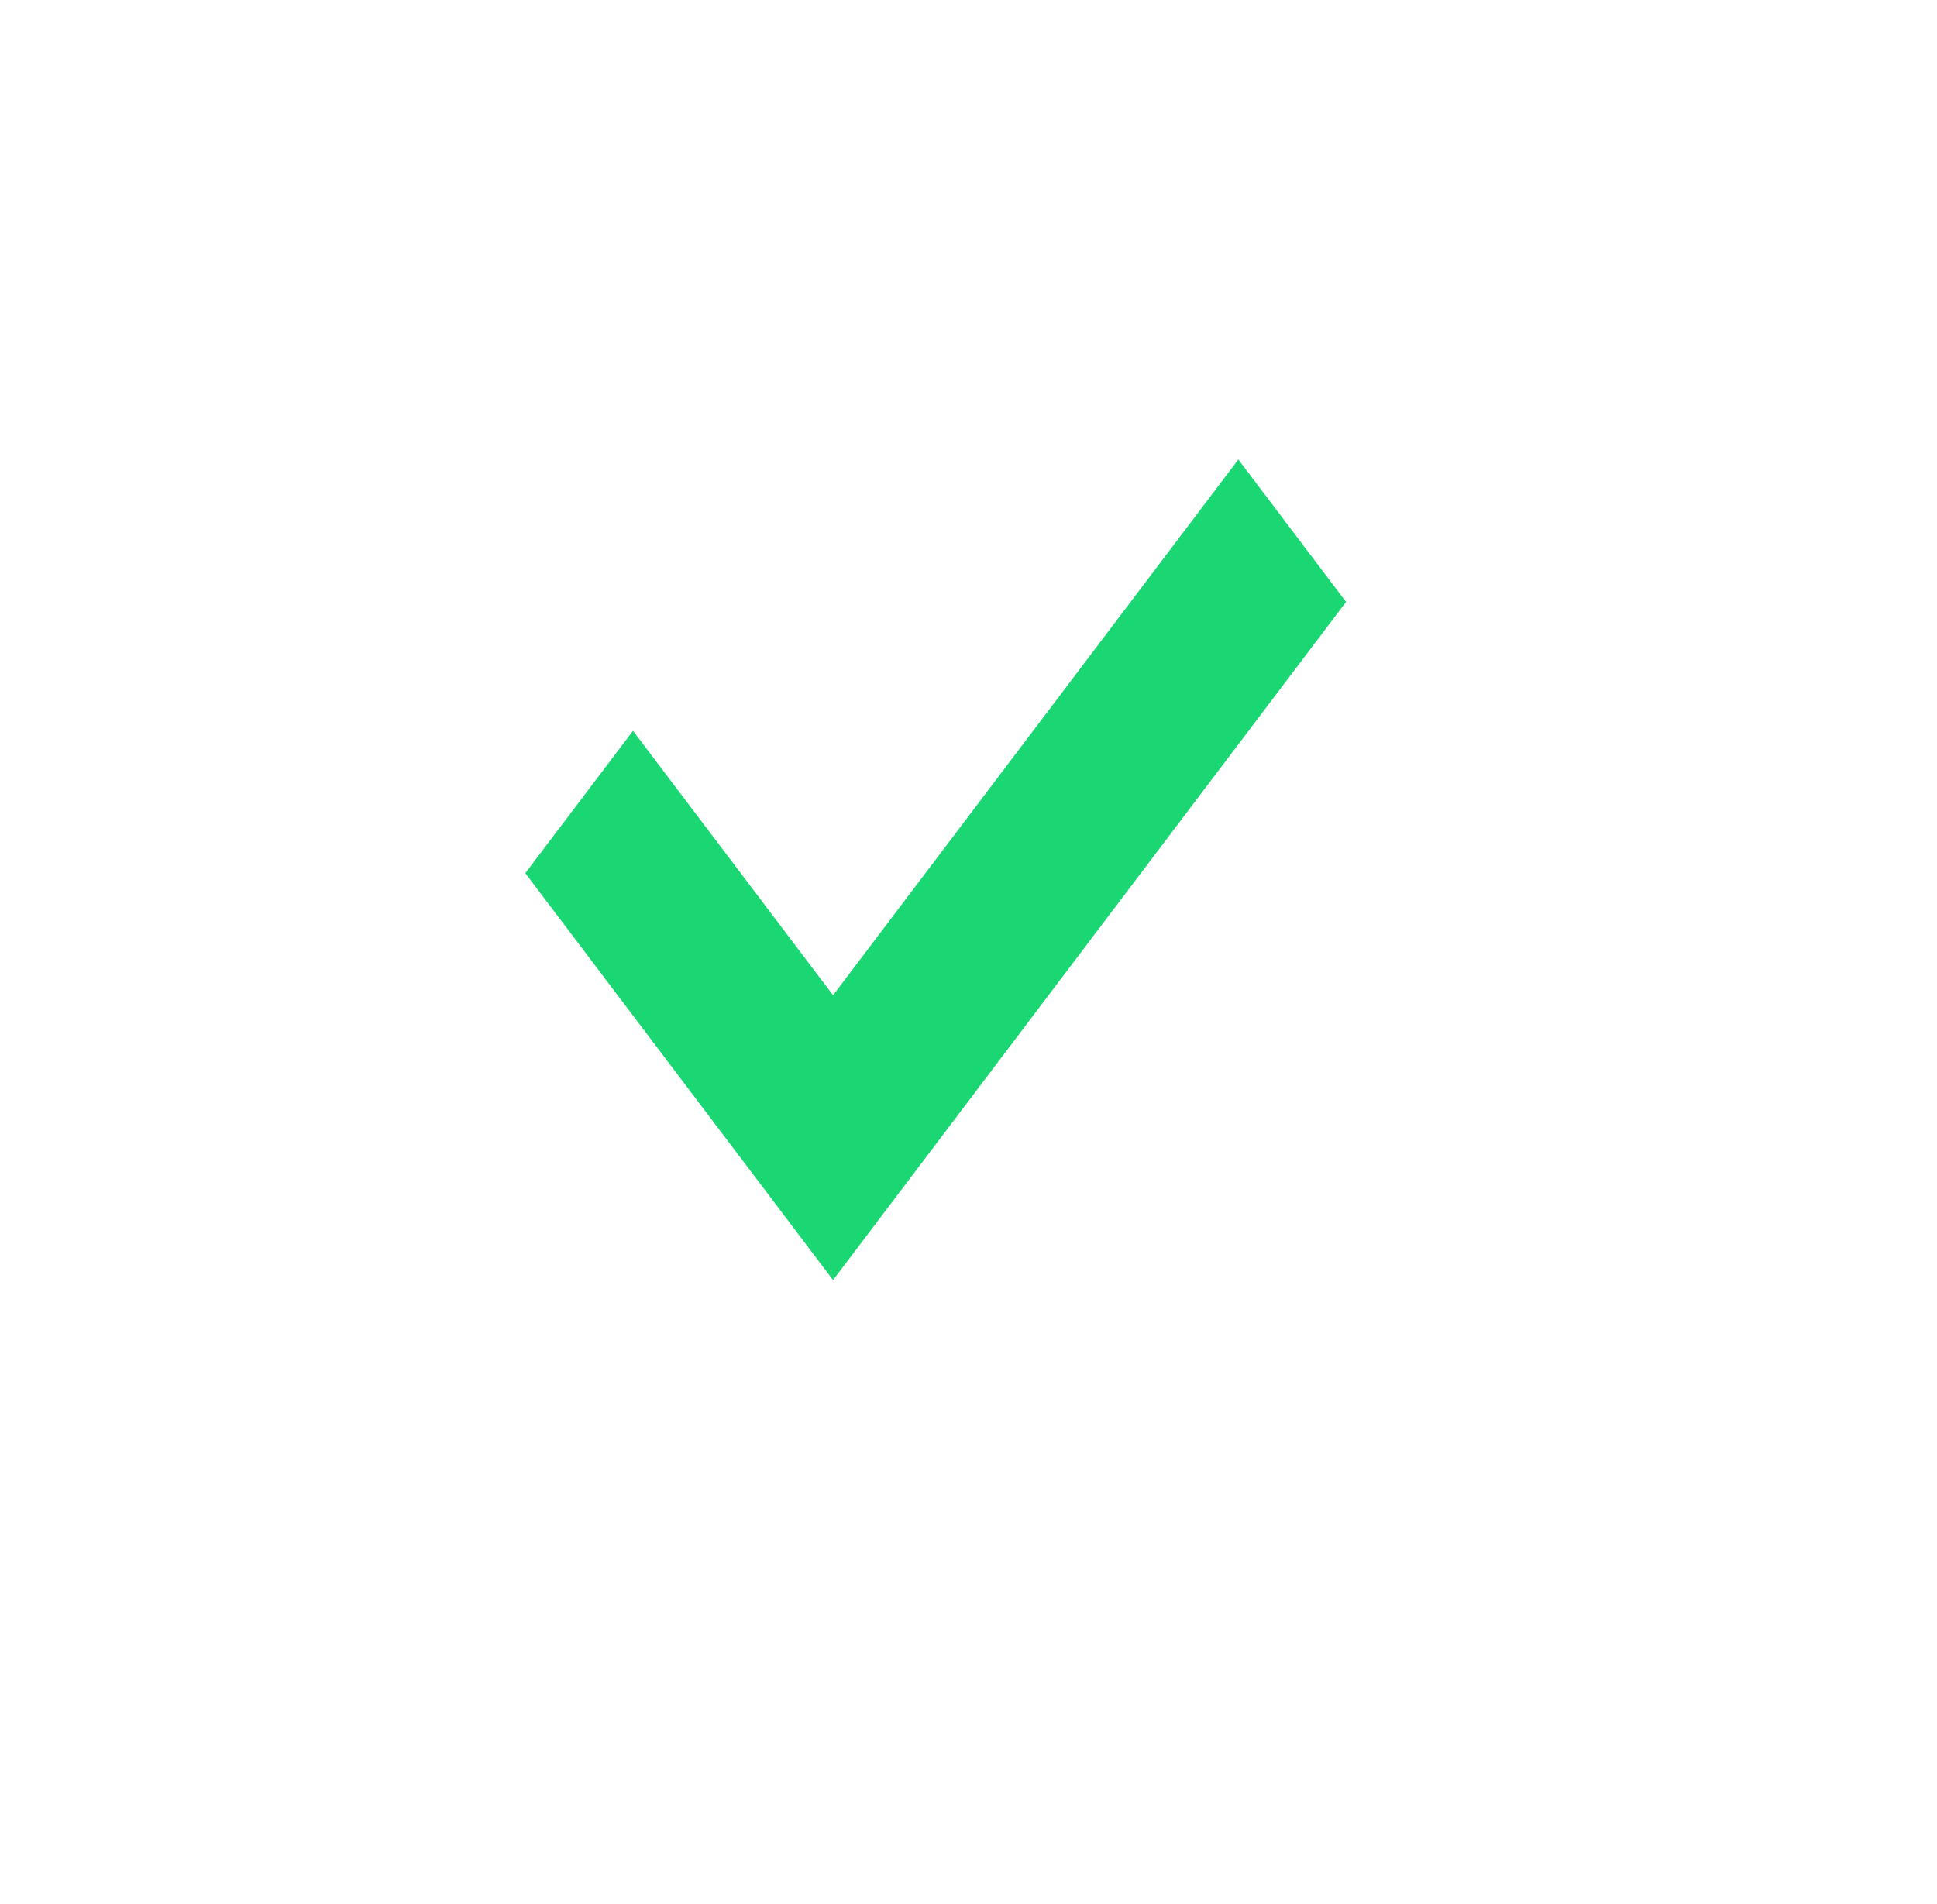 <svg width="59" height="58" viewBox="0 0 59 58" fill="none" xmlns="http://www.w3.org/2000/svg">
<g filter="url(#filter0_d_3_53)">
<rect x="6" y="4.235" width="46.458" height="45.295" rx="8" fill="white"/>
</g>
<path d="M25.375 30.322L19.281 22.265L16 26.603L25.375 39L41 18.339L37.719 14L31.547 22.161L25.375 30.322Z" fill="#1AD773"/>
<defs>
<filter id="filter0_d_3_53" x="0" y="0.235" width="58.458" height="57.295" filterUnits="userSpaceOnUse" color-interpolation-filters="sRGB">
<feFlood flood-opacity="0" result="BackgroundImageFix"/>
<feColorMatrix in="SourceAlpha" type="matrix" values="0 0 0 0 0 0 0 0 0 0 0 0 0 0 0 0 0 0 127 0" result="hardAlpha"/>
<feOffset dy="2"/>
<feGaussianBlur stdDeviation="3"/>
<feComposite in2="hardAlpha" operator="out"/>
<feColorMatrix type="matrix" values="0 0 0 0 0 0 0 0 0 0 0 0 0 0 0 0 0 0 0.25 0"/>
<feBlend mode="normal" in2="BackgroundImageFix" result="effect1_dropShadow_3_53"/>
<feBlend mode="normal" in="SourceGraphic" in2="effect1_dropShadow_3_53" result="shape"/>
</filter>
</defs>
</svg>
